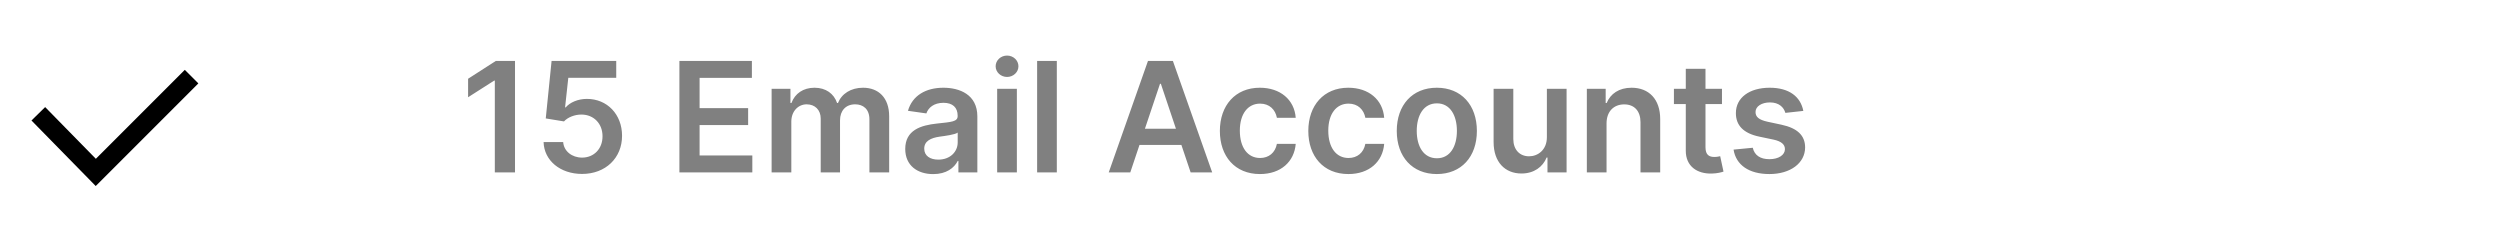 <svg width="261" height="24" viewBox="0 0 261 24" fill="none" xmlns="http://www.w3.org/2000/svg">
<path d="M53.767 6.364H51.761L48.869 8.222V10.153L51.591 8.415H51.659V18H53.767V6.364ZM60.767 18.159C63.227 18.159 64.943 16.489 64.943 14.176C64.943 11.938 63.386 10.324 61.273 10.324C60.33 10.324 59.494 10.699 59.062 11.21H58.994L59.33 8.125H64.335V6.364H57.585L56.977 12.364L58.881 12.676C59.273 12.244 60.011 11.954 60.71 11.96C61.989 11.966 62.909 12.909 62.903 14.227C62.909 15.528 62.011 16.454 60.767 16.454C59.716 16.454 58.869 15.79 58.795 14.835H56.75C56.807 16.767 58.494 18.159 60.767 18.159ZM70.929 18H78.543V16.233H73.037V13.057H78.105V11.29H73.037V8.131H78.497V6.364H70.929V18ZM80.557 18H82.614V12.693C82.614 11.619 83.329 10.892 84.216 10.892C85.085 10.892 85.682 11.477 85.682 12.375V18H87.699V12.557C87.699 11.574 88.284 10.892 89.278 10.892C90.108 10.892 90.767 11.381 90.767 12.46V18H92.829V12.142C92.829 10.193 91.704 9.159 90.102 9.159C88.835 9.159 87.869 9.784 87.483 10.756H87.392C87.057 9.767 86.21 9.159 85.034 9.159C83.864 9.159 82.989 9.761 82.625 10.756H82.523V9.273H80.557V18ZM97.428 18.176C98.797 18.176 99.615 17.534 99.99 16.801H100.058V18H102.036V12.159C102.036 9.852 100.155 9.159 98.49 9.159C96.655 9.159 95.246 9.977 94.791 11.568L96.712 11.841C96.916 11.244 97.496 10.733 98.501 10.733C99.456 10.733 99.979 11.222 99.979 12.079V12.114C99.979 12.704 99.359 12.733 97.82 12.898C96.126 13.079 94.507 13.585 94.507 15.551C94.507 17.267 95.763 18.176 97.428 18.176ZM97.962 16.665C97.104 16.665 96.49 16.273 96.49 15.517C96.49 14.727 97.178 14.398 98.098 14.267C98.638 14.193 99.717 14.057 99.984 13.841V14.869C99.984 15.841 99.2 16.665 97.962 16.665ZM104.104 18H106.161V9.273H104.104V18ZM105.138 8.034C105.791 8.034 106.325 7.534 106.325 6.92C106.325 6.301 105.791 5.801 105.138 5.801C104.479 5.801 103.945 6.301 103.945 6.92C103.945 7.534 104.479 8.034 105.138 8.034ZM110.332 6.364H108.276V18H110.332V6.364ZM118.001 18L118.962 15.131H123.337L124.303 18H126.553L122.45 6.364H119.848L115.751 18H118.001ZM119.53 13.438L121.104 8.75H121.195L122.768 13.438H119.53ZM131.536 18.171C133.729 18.171 135.126 16.869 135.274 15.017H133.308C133.132 15.954 132.456 16.494 131.553 16.494C130.268 16.494 129.439 15.421 129.439 13.636C129.439 11.875 130.286 10.818 131.553 10.818C132.541 10.818 133.149 11.454 133.308 12.296H135.274C135.132 10.403 133.655 9.159 131.524 9.159C128.967 9.159 127.354 11.006 127.354 13.671C127.354 16.312 128.928 18.171 131.536 18.171ZM140.77 18.171C142.963 18.171 144.361 16.869 144.509 15.017H142.543C142.366 15.954 141.69 16.494 140.787 16.494C139.503 16.494 138.673 15.421 138.673 13.636C138.673 11.875 139.52 10.818 140.787 10.818C141.776 10.818 142.384 11.454 142.543 12.296H144.509C144.366 10.403 142.889 9.159 140.759 9.159C138.202 9.159 136.588 11.006 136.588 13.671C136.588 16.312 138.162 18.171 140.77 18.171ZM150.004 18.171C152.561 18.171 154.186 16.369 154.186 13.671C154.186 10.966 152.561 9.159 150.004 9.159C147.447 9.159 145.822 10.966 145.822 13.671C145.822 16.369 147.447 18.171 150.004 18.171ZM150.016 16.523C148.601 16.523 147.908 15.261 147.908 13.665C147.908 12.068 148.601 10.79 150.016 10.79C151.408 10.79 152.101 12.068 152.101 13.665C152.101 15.261 151.408 16.523 150.016 16.523ZM161.494 14.329C161.494 15.659 160.545 16.318 159.636 16.318C158.648 16.318 157.989 15.619 157.989 14.511V9.273H155.932V14.829C155.932 16.926 157.125 18.114 158.841 18.114C160.148 18.114 161.068 17.426 161.466 16.449H161.557V18H163.551V9.273H161.494V14.329ZM167.723 12.886C167.723 11.625 168.484 10.898 169.57 10.898C170.632 10.898 171.268 11.597 171.268 12.761V18H173.325V12.443C173.331 10.352 172.138 9.159 170.337 9.159C169.03 9.159 168.132 9.784 167.734 10.756H167.632V9.273H165.666V18H167.723V12.886ZM179.774 9.273H178.053V7.182H175.996V9.273H174.757V10.864H175.996V15.716C175.984 17.358 177.178 18.165 178.723 18.119C179.308 18.102 179.712 17.989 179.933 17.915L179.587 16.307C179.473 16.335 179.24 16.386 178.984 16.386C178.467 16.386 178.053 16.204 178.053 15.375V10.864H179.774V9.273ZM188.267 11.579C187.983 10.102 186.801 9.159 184.756 9.159C182.653 9.159 181.222 10.193 181.227 11.807C181.222 13.079 182.006 13.921 183.682 14.267L185.17 14.579C185.972 14.756 186.347 15.079 186.347 15.574C186.347 16.171 185.699 16.619 184.722 16.619C183.778 16.619 183.165 16.21 182.989 15.426L180.983 15.619C181.239 17.222 182.585 18.171 184.727 18.171C186.909 18.171 188.449 17.04 188.455 15.386C188.449 14.142 187.648 13.381 186 13.023L184.511 12.704C183.625 12.506 183.273 12.199 183.278 11.693C183.273 11.102 183.926 10.693 184.784 10.693C185.733 10.693 186.233 11.21 186.392 11.784L188.267 11.579Z" fill="#808080"/>
<path d="M9.993 19.421L3.286 12.58L4.714 11.18L10.007 16.579L19.293 7.293L20.707 8.707L9.993 19.421Z" fill="black"/>
</svg>
